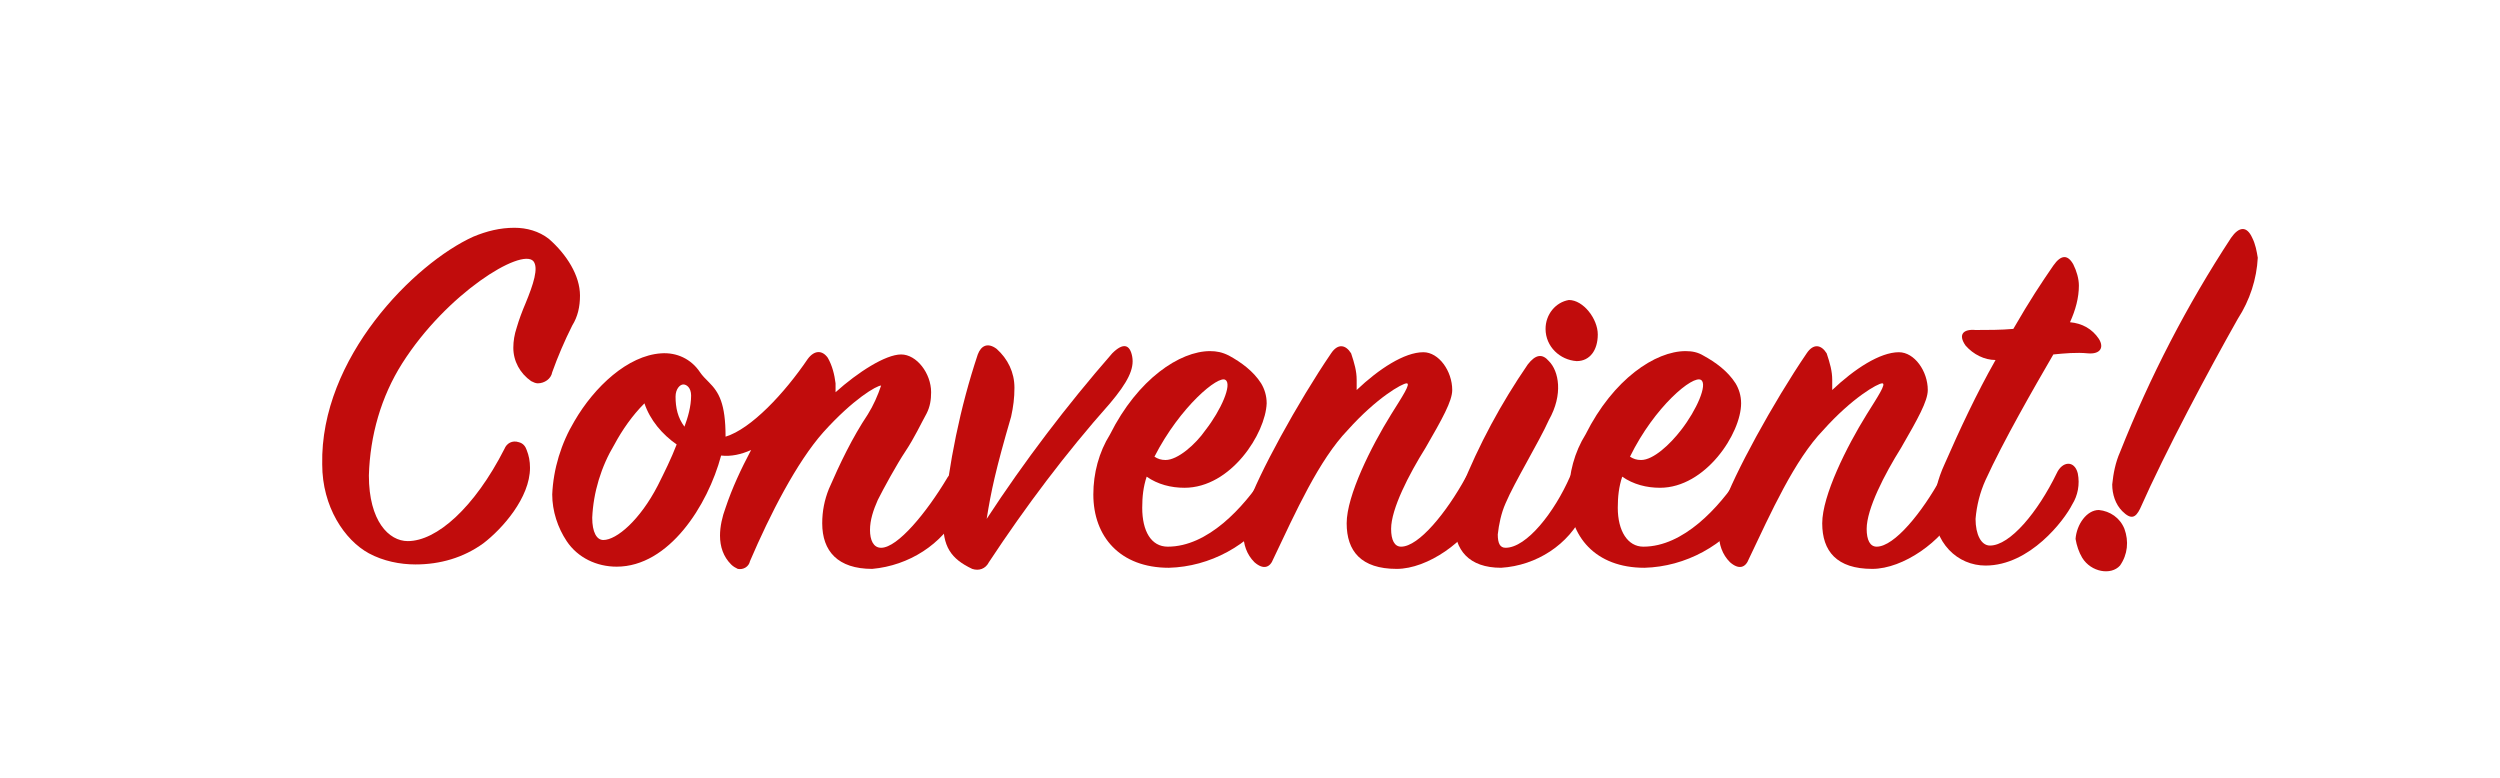 <?xml version="1.0" encoding="utf-8"?>
<!-- Generator: Adobe Illustrator 21.1.0, SVG Export Plug-In . SVG Version: 6.00 Build 0)  -->
<svg version="1.1" id="Layer_1" xmlns="http://www.w3.org/2000/svg" xmlns:xlink="http://www.w3.org/1999/xlink" x="0px" y="0px"
	 viewBox="0 0 225 70" style="enable-background:new 0 0 225 70;" xml:space="preserve">
<style type="text/css">
	.st0{fill:#C10C0C;}
</style>
<title>simple</title>
<g>
	<path class="st0" d="M47.4,40.5c0.2,0.5,0.3,1,0.3,1.6c0,2.7-2.5,5.5-4.2,6.8c-1.8,1.3-3.9,1.9-6.1,1.9c-1.4,0-2.9-0.3-4.2-1
		c-2.2-1.2-4.2-4.2-4.2-8c-0.2-9.6,8.3-18.1,13.6-20.5c1.2-0.5,2.4-0.8,3.7-0.8c1.1,0,2.2,0.3,3.1,1c1.6,1.4,2.8,3.3,2.8,5.1
		c0,1-0.2,1.9-0.7,2.7c-0.7,1.4-1.3,2.8-1.8,4.2c-0.1,0.6-0.7,1-1.3,1c-0.2,0-0.4-0.1-0.6-0.2c-1-0.7-1.6-1.8-1.6-3
		c0-0.6,0.1-1.2,0.3-1.8c0.2-0.7,0.5-1.5,0.8-2.2c0.7-1.7,1.2-3.2,0.7-3.8c-1.1-1.2-7.8,2.9-11.8,9.2c-1.9,3-2.9,6.5-3,10.1
		c0,4.1,1.8,5.9,3.5,5.9c2.6,0,6-3,8.7-8.3c0.2-0.5,0.7-0.8,1.3-0.6C47.1,39.9,47.3,40.2,47.4,40.5z"/>
	<path class="st0" d="M86.3,46.1c-1.5,2.9-4.5,4.8-7.8,5.1c-3.1,0-4.5-1.6-4.5-4.1c0-1.1,0.2-2.1,0.6-3.1c1-2.3,2.1-4.6,3.5-6.7
		c0.5-0.8,0.9-1.7,1.2-2.6c-0.4,0-2.5,1.2-5.2,4.2c-2.4,2.7-4.8,7.4-6.6,11.6c-0.1,0.5-0.6,0.8-1.1,0.7c-0.2-0.1-0.4-0.2-0.6-0.4
		c-0.7-0.7-1-1.6-1-2.6c0-0.8,0.2-1.7,0.5-2.5c0.6-1.8,1.4-3.5,2.3-5.2c-0.9,0.4-1.8,0.6-2.7,0.5C63.7,45.5,60.2,51,55.5,51
		c-1.8,0-3.5-0.8-4.5-2.3c-0.8-1.2-1.3-2.7-1.3-4.2c0.1-2.3,0.8-4.6,2-6.6c1.8-3.1,4.8-5.9,7.8-6.1c1.4-0.1,2.7,0.5,3.5,1.7
		c0.2,0.3,0.5,0.6,0.8,0.9c0.9,0.9,1.5,1.9,1.5,4.9c2.3-0.7,5.3-3.9,7.4-7c0.6-0.8,1.3-0.8,1.8-0.1c0.4,0.7,0.6,1.5,0.7,2.3
		c0,0.3,0,0.6,0,0.8c2-1.8,4.5-3.4,5.9-3.4s2.7,1.7,2.7,3.4c0,0.7-0.1,1.3-0.4,1.9c-0.5,0.9-1.1,2.2-1.9,3.4S79.5,44,79,45
		c-0.4,0.9-0.7,1.8-0.7,2.7c0,0.9,0.3,1.6,1,1.6c1.5,0,4.1-3.2,5.9-6.2c0.2-0.4,0.6-0.6,1-0.4c0.2,0.1,0.4,0.2,0.4,0.4
		C87,44,86.9,45.2,86.3,46.1z M54.3,48.6c1.2,0,3.3-1.8,4.9-4.9c0.6-1.2,1.2-2.4,1.7-3.7c-1.3-0.9-2.4-2.2-2.9-3.7
		c-1.1,1.1-2,2.4-2.7,3.7c-1.2,2-1.9,4.3-2,6.6C53.3,47.9,53.7,48.6,54.3,48.6L54.3,48.6z M62.2,35.6c0-0.7-0.4-1-0.7-1
		s-0.7,0.4-0.7,1.1c0,1,0.2,1.9,0.8,2.7C61.9,37.6,62.2,36.6,62.2,35.6L62.2,35.6z"/>
	<path class="st0" d="M88.8,46.7c3.4-5.2,7.2-10.2,11.3-14.9c1-1,1.6-0.8,1.8,0.3s-0.4,2.3-2,4.2c-4,4.5-7.6,9.3-10.9,14.3
		c-0.3,0.6-0.9,0.8-1.5,0.6c0,0,0,0,0,0c-1.9-0.9-2.7-2-2.6-4.5c0.5-5,1.5-10,3.1-14.8c0.3-0.8,0.9-1.1,1.7-0.5
		c1,0.9,1.6,2.1,1.6,3.5c0,0.9-0.1,1.7-0.3,2.6C89.6,42.3,89.2,44.2,88.8,46.7z"/>
	<path class="st0" d="M106.6,43.9c-1.2,0-2.4-0.3-3.4-1c-0.3,0.9-0.4,1.8-0.4,2.8c0,2.1,0.8,3.5,2.3,3.5c3.6,0,6.8-3.5,8.7-6.4
		c0.5-0.8,1.1-0.8,1.5,0.1c0.2,1.1,0,2.2-0.7,3.1c-2.2,3.1-5.7,5-9.4,5.1c-4.4,0-6.8-2.8-6.8-6.6c0-1.9,0.5-3.8,1.5-5.4
		c2.5-5,6.3-7.5,9-7.5c0.6,0,1.1,0.1,1.7,0.4c1.1,0.6,2.2,1.4,2.9,2.5c0.3,0.5,0.5,1.1,0.5,1.8C113.9,39,110.8,43.9,106.6,43.9z
		 M103.9,41.1c0.3,0.2,0.6,0.3,1,0.3c1.1,0,2.7-1.4,3.6-2.7c1.4-1.8,2.4-4.1,1.8-4.5C109.7,33.7,106.2,36.6,103.9,41.1L103.9,41.1z"
		/>
	<path class="st0" d="M122.1,34.2c0,0.3,0,0.6,0,0.9c2-1.9,4.3-3.4,6-3.4c1.4,0,2.6,1.7,2.6,3.4c0,1-0.9,2.6-2.4,5.2
		c-1.5,2.4-3.1,5.5-3.1,7.3c0,1,0.3,1.6,0.9,1.6c1.6,0,4.1-3.1,5.8-6.2c0.5-0.9,1.1-0.8,1.6-0.2c0.4,1.1,0.3,2.3-0.2,3.3
		c-1.3,2.6-4.8,5.1-7.6,5.1c-3.2,0-4.5-1.6-4.5-4.1s2.2-6.9,4-9.8c1-1.6,1.8-2.8,1.4-2.8s-2.7,1.3-5.3,4.2
		c-2.6,2.7-4.7,7.4-6.7,11.6c-0.3,0.8-0.9,1-1.7,0.3c-0.7-0.7-1-1.6-1-2.6c0-0.8,0.2-1.7,0.4-2.5c0.9-2.7,4.5-9.3,7.5-13.7
		c0.6-0.9,1.3-0.8,1.8,0C121.9,32.7,122.1,33.4,122.1,34.2z"/>
	<path class="st0" d="M135.1,51.1c-2.9,0-4.2-1.6-4.2-4c0-1.1,0.2-2.1,0.6-3.1c1.6-4,3.6-7.7,6-11.2c0.7-0.9,1.3-1,1.9-0.3
		c0.9,0.9,1.3,3,0,5.3c-0.9,2-3.1,5.6-3.9,7.5c-0.4,0.9-0.6,1.9-0.7,2.8c0,0.8,0.2,1.2,0.7,1.2c1.9,0,4.4-3.2,5.8-6.4
		c0.4-0.8,1-0.8,1.4,0.1c0.4,1,0.3,2.2-0.2,3.2C141.2,49,138.3,50.9,135.1,51.1z M141.2,27c1.3,0,2.6,1.7,2.6,3.1s-0.7,2.4-1.9,2.4
		c-1.5-0.1-2.8-1.3-2.8-2.9C139.1,28.3,140,27.2,141.2,27z"/>
	<path class="st0" d="M149.4,43.9c-1.2,0-2.4-0.3-3.4-1c-0.3,0.9-0.4,1.8-0.4,2.8c0,2.1,0.9,3.5,2.3,3.5c3.6,0,6.8-3.5,8.7-6.4
		c0.5-0.8,1.1-0.8,1.5,0.1c0.2,1.1,0,2.2-0.7,3.1c-2.2,3.1-5.7,5-9.4,5.1c-4.4,0-6.8-2.8-6.8-6.6c0-1.9,0.5-3.8,1.5-5.4
		c2.5-5,6.3-7.5,9-7.5c0.6,0,1.1,0.1,1.6,0.4c1.1,0.6,2.2,1.4,2.9,2.5c0.3,0.5,0.5,1.1,0.5,1.8C156.7,39,153.5,43.9,149.4,43.9z
		 M146.7,41.1c0.3,0.2,0.6,0.3,1,0.3c1.1,0,2.6-1.4,3.6-2.7c1.4-1.8,2.4-4.1,1.8-4.5C152.4,33.7,148.9,36.6,146.7,41.1L146.7,41.1z"
		/>
	<path class="st0" d="M164.9,34.2c0,0.3,0,0.6,0,0.9c2-1.9,4.3-3.4,6-3.4c1.4,0,2.6,1.7,2.6,3.4c0,1-0.9,2.6-2.4,5.2
		c-1.5,2.4-3.1,5.5-3.1,7.3c0,1,0.3,1.6,0.9,1.6c1.6,0,4.1-3.1,5.8-6.2c0.5-0.9,1.1-0.8,1.6-0.2c0.4,1.1,0.3,2.3-0.2,3.3
		c-1.3,2.6-4.8,5.1-7.6,5.1c-3.2,0-4.5-1.6-4.5-4.1s2.2-6.9,4-9.8c1-1.6,1.8-2.8,1.4-2.8s-2.7,1.3-5.3,4.2
		c-2.6,2.7-4.7,7.4-6.7,11.6c-0.3,0.8-0.9,1-1.7,0.3c-0.7-0.7-1-1.6-1-2.6c0-0.8,0.2-1.7,0.4-2.5c0.9-2.7,4.5-9.3,7.5-13.7
		c0.6-0.9,1.3-0.8,1.8,0C164.7,32.7,164.9,33.4,164.9,34.2z"/>
	<path class="st0" d="M175,41.8c1.4-3.2,2.9-6.4,4.6-9.4c-1,0-2-0.5-2.7-1.3c-0.7-1-0.2-1.5,0.9-1.4c1.1,0,2.3,0,3.4-0.1
		c1.5-2.6,2.5-4.1,3.6-5.7c0.7-1,1.3-1,1.8-0.1c0.3,0.6,0.5,1.3,0.5,1.9c0,1.1-0.3,2.2-0.8,3.3c1.1,0.1,2,0.6,2.6,1.5
		c0.5,0.8,0.1,1.4-1,1.3c-1-0.1-2.1,0-3.1,0.1c-1.8,3.1-4.5,7.8-6.1,11.3c-0.5,1.1-0.8,2.3-0.9,3.5c0,1.4,0.5,2.4,1.3,2.4
		c1.8,0,4.3-3,6-6.5c0.5-1.1,1.6-1.2,1.9,0c0.2,1,0,2-0.5,2.8c-0.7,1.4-3.8,5.5-7.8,5.5c-2.5,0-4.7-2-4.7-5.3
		C174.1,44.4,174.4,43.1,175,41.8z"/>
	<path class="st0" d="M188.9,45.9c1,0.1,1.9,0.7,2.3,1.7c0.4,1.1,0.3,2.3-0.4,3.3c-0.8,0.9-2.6,0.6-3.4-0.7
		c-0.3-0.5-0.5-1.1-0.6-1.7C186.9,47.2,187.8,45.9,188.9,45.9z M200.8,21.4c0.7-1,1.4-1.1,1.9,0c0.3,0.6,0.4,1.2,0.5,1.8
		c-0.1,1.9-0.7,3.8-1.8,5.5c-2.6,4.6-6.5,11.9-8.8,17.1c-0.4,0.8-0.8,1-1.6,0.2c-0.6-0.6-0.9-1.5-0.9-2.4c0.1-1,0.3-2,0.7-2.9
		C193.5,33.9,196.8,27.5,200.8,21.4z"/>
</g>
</svg>
